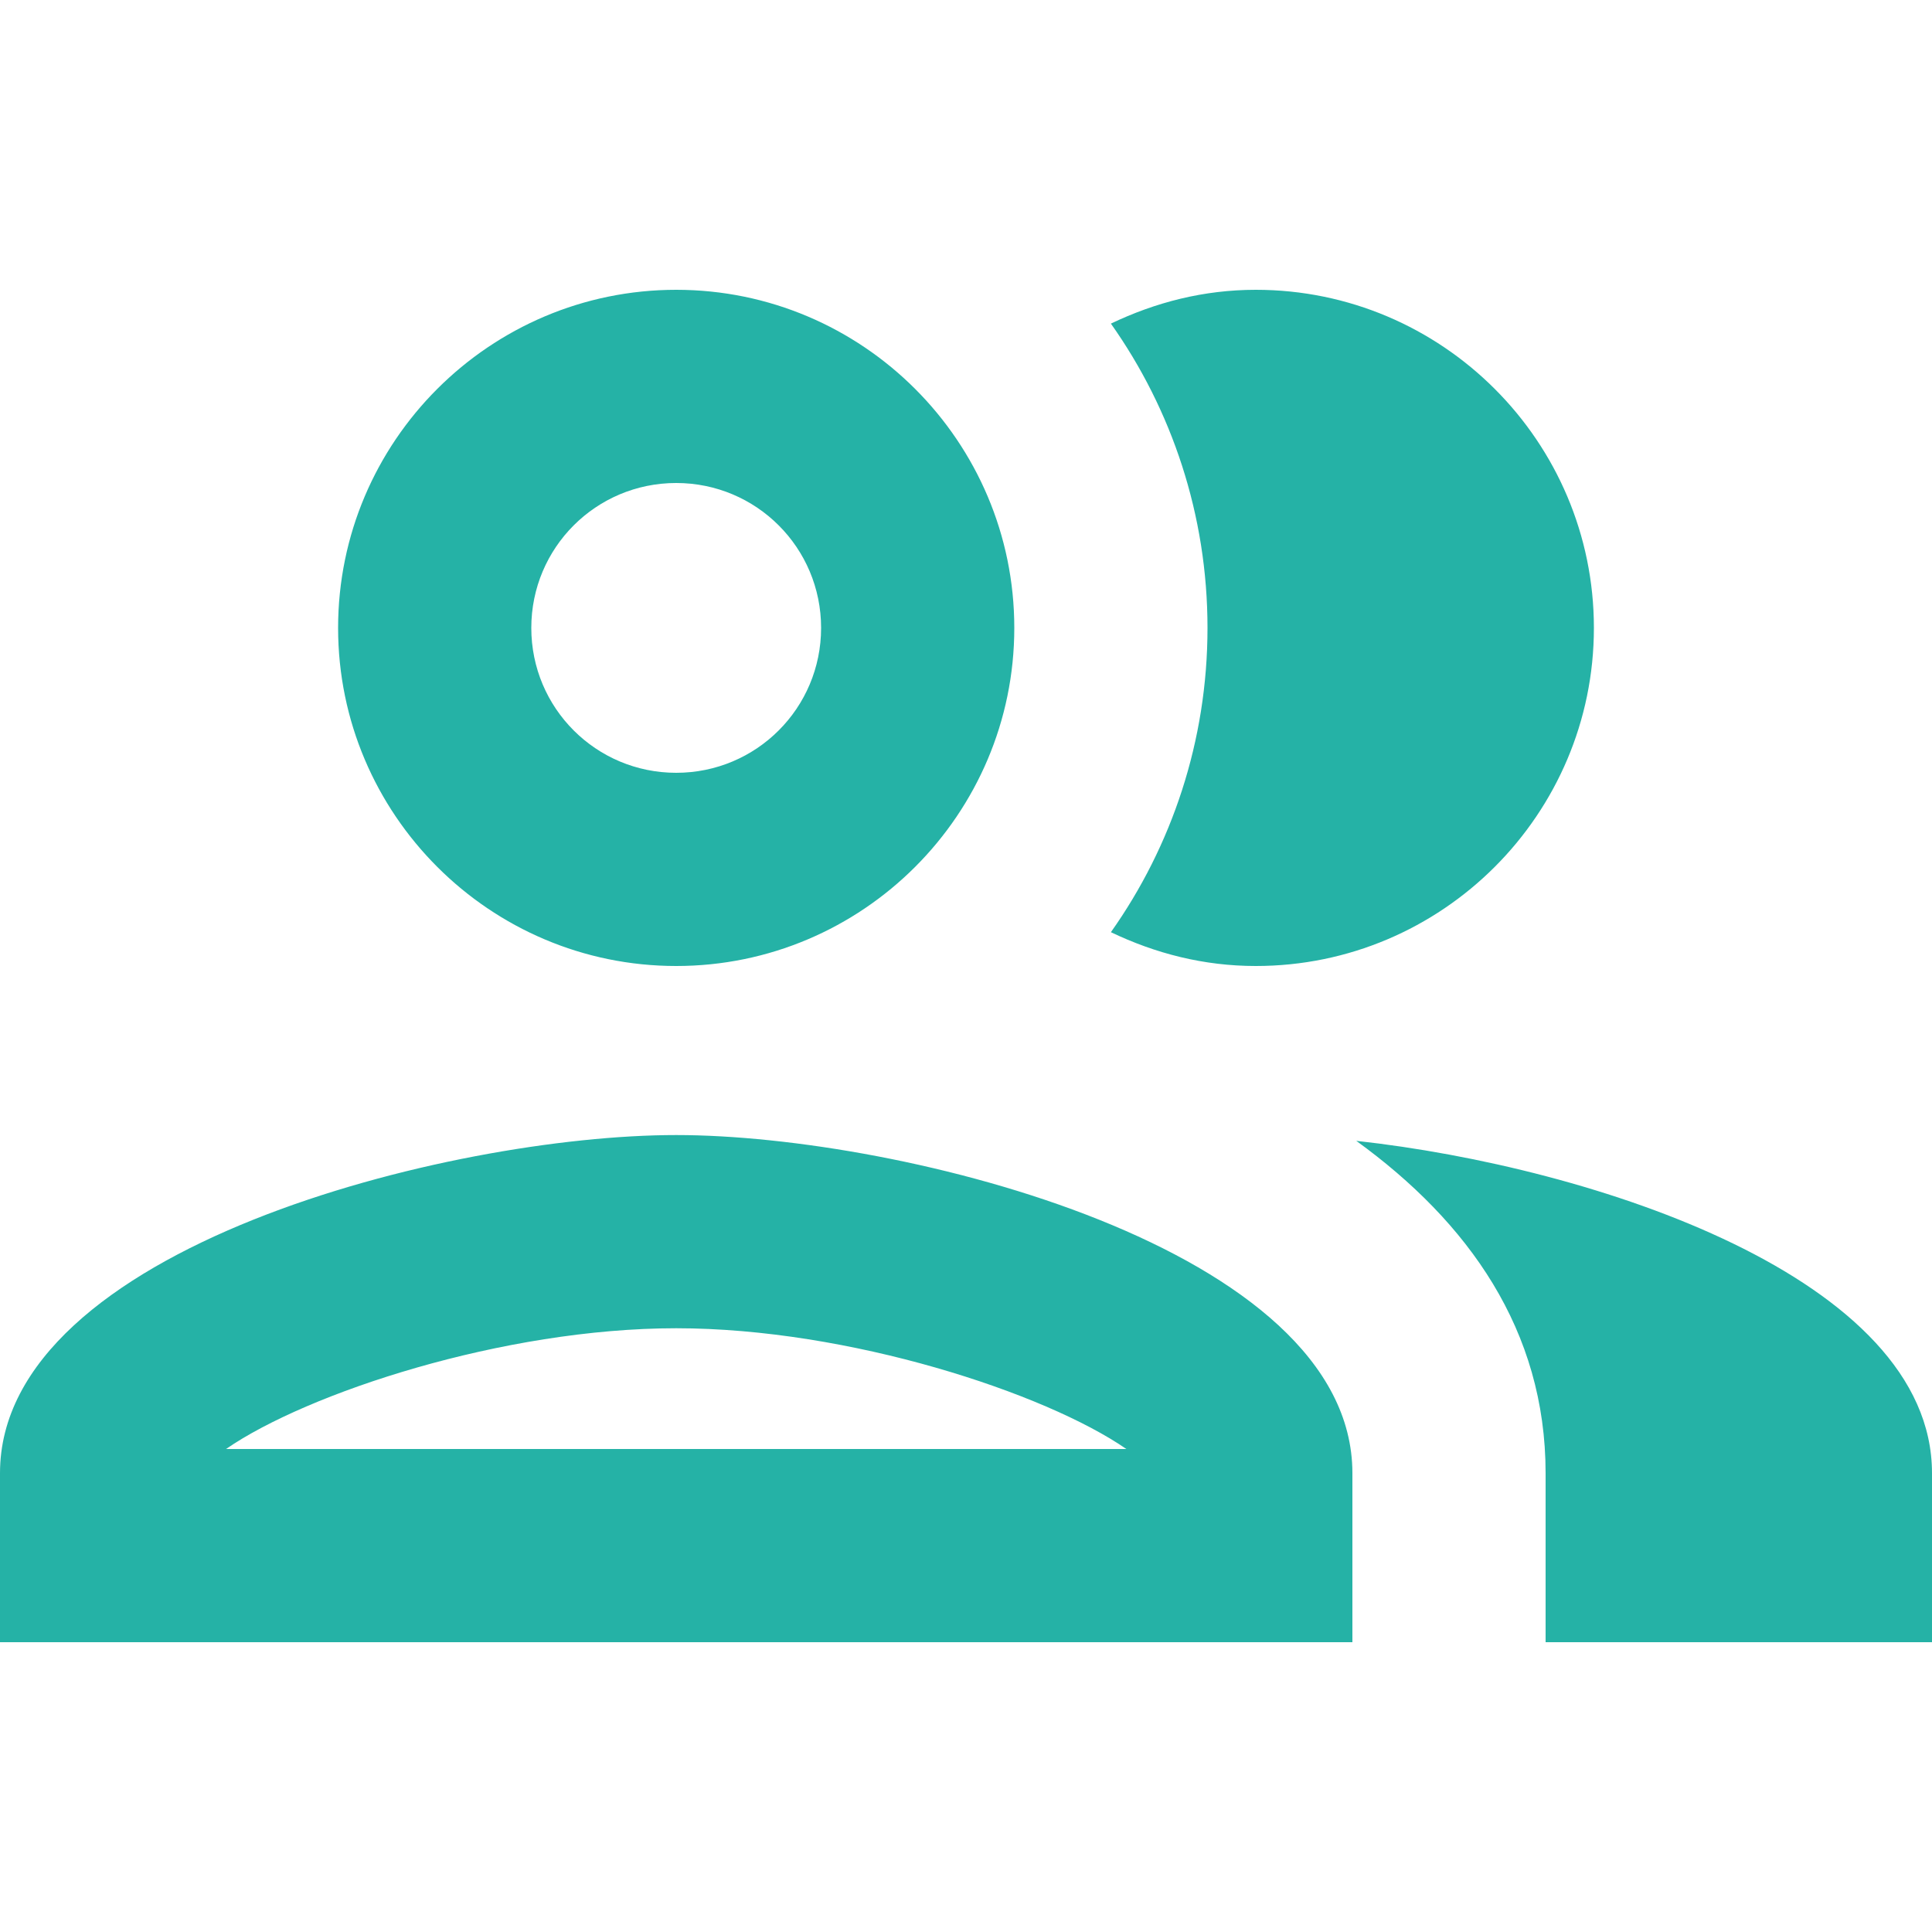 <svg width="20" height="20" viewBox="0 0 20 20" fill="none" xmlns="http://www.w3.org/2000/svg">
<path d="M7 11.75C4.66 11.75 0 12.92 0 15.25V17H14V15.25C14 12.92 9.34 11.75 7 11.75ZM2.34 15C3.18 14.42 5.21 13.75 7 13.75C8.79 13.75 10.82 14.42 11.66 15H2.34ZM7 10C8.93 10 10.5 8.43 10.5 6.5C10.5 4.57 8.93 3 7 3C5.07 3 3.5 4.57 3.5 6.5C3.5 8.43 5.07 10 7 10ZM7 5C7.83 5 8.5 5.67 8.5 6.5C8.5 7.33 7.83 8 7 8C6.17 8 5.5 7.33 5.5 6.5C5.5 5.67 6.17 5 7 5ZM14.04 11.81C15.2 12.65 16 13.77 16 15.25V17H20V15.25C20 13.23 16.5 12.08 14.04 11.81ZM13 10C14.93 10 16.5 8.43 16.5 6.5C16.5 4.57 14.93 3 13 3C12.46 3 11.96 3.13 11.5 3.35C12.13 4.24 12.5 5.33 12.5 6.5C12.5 7.67 12.13 8.76 11.5 9.65C11.96 9.87 12.46 10 13 10Z" fill="#25B2A6"/>
</svg>
